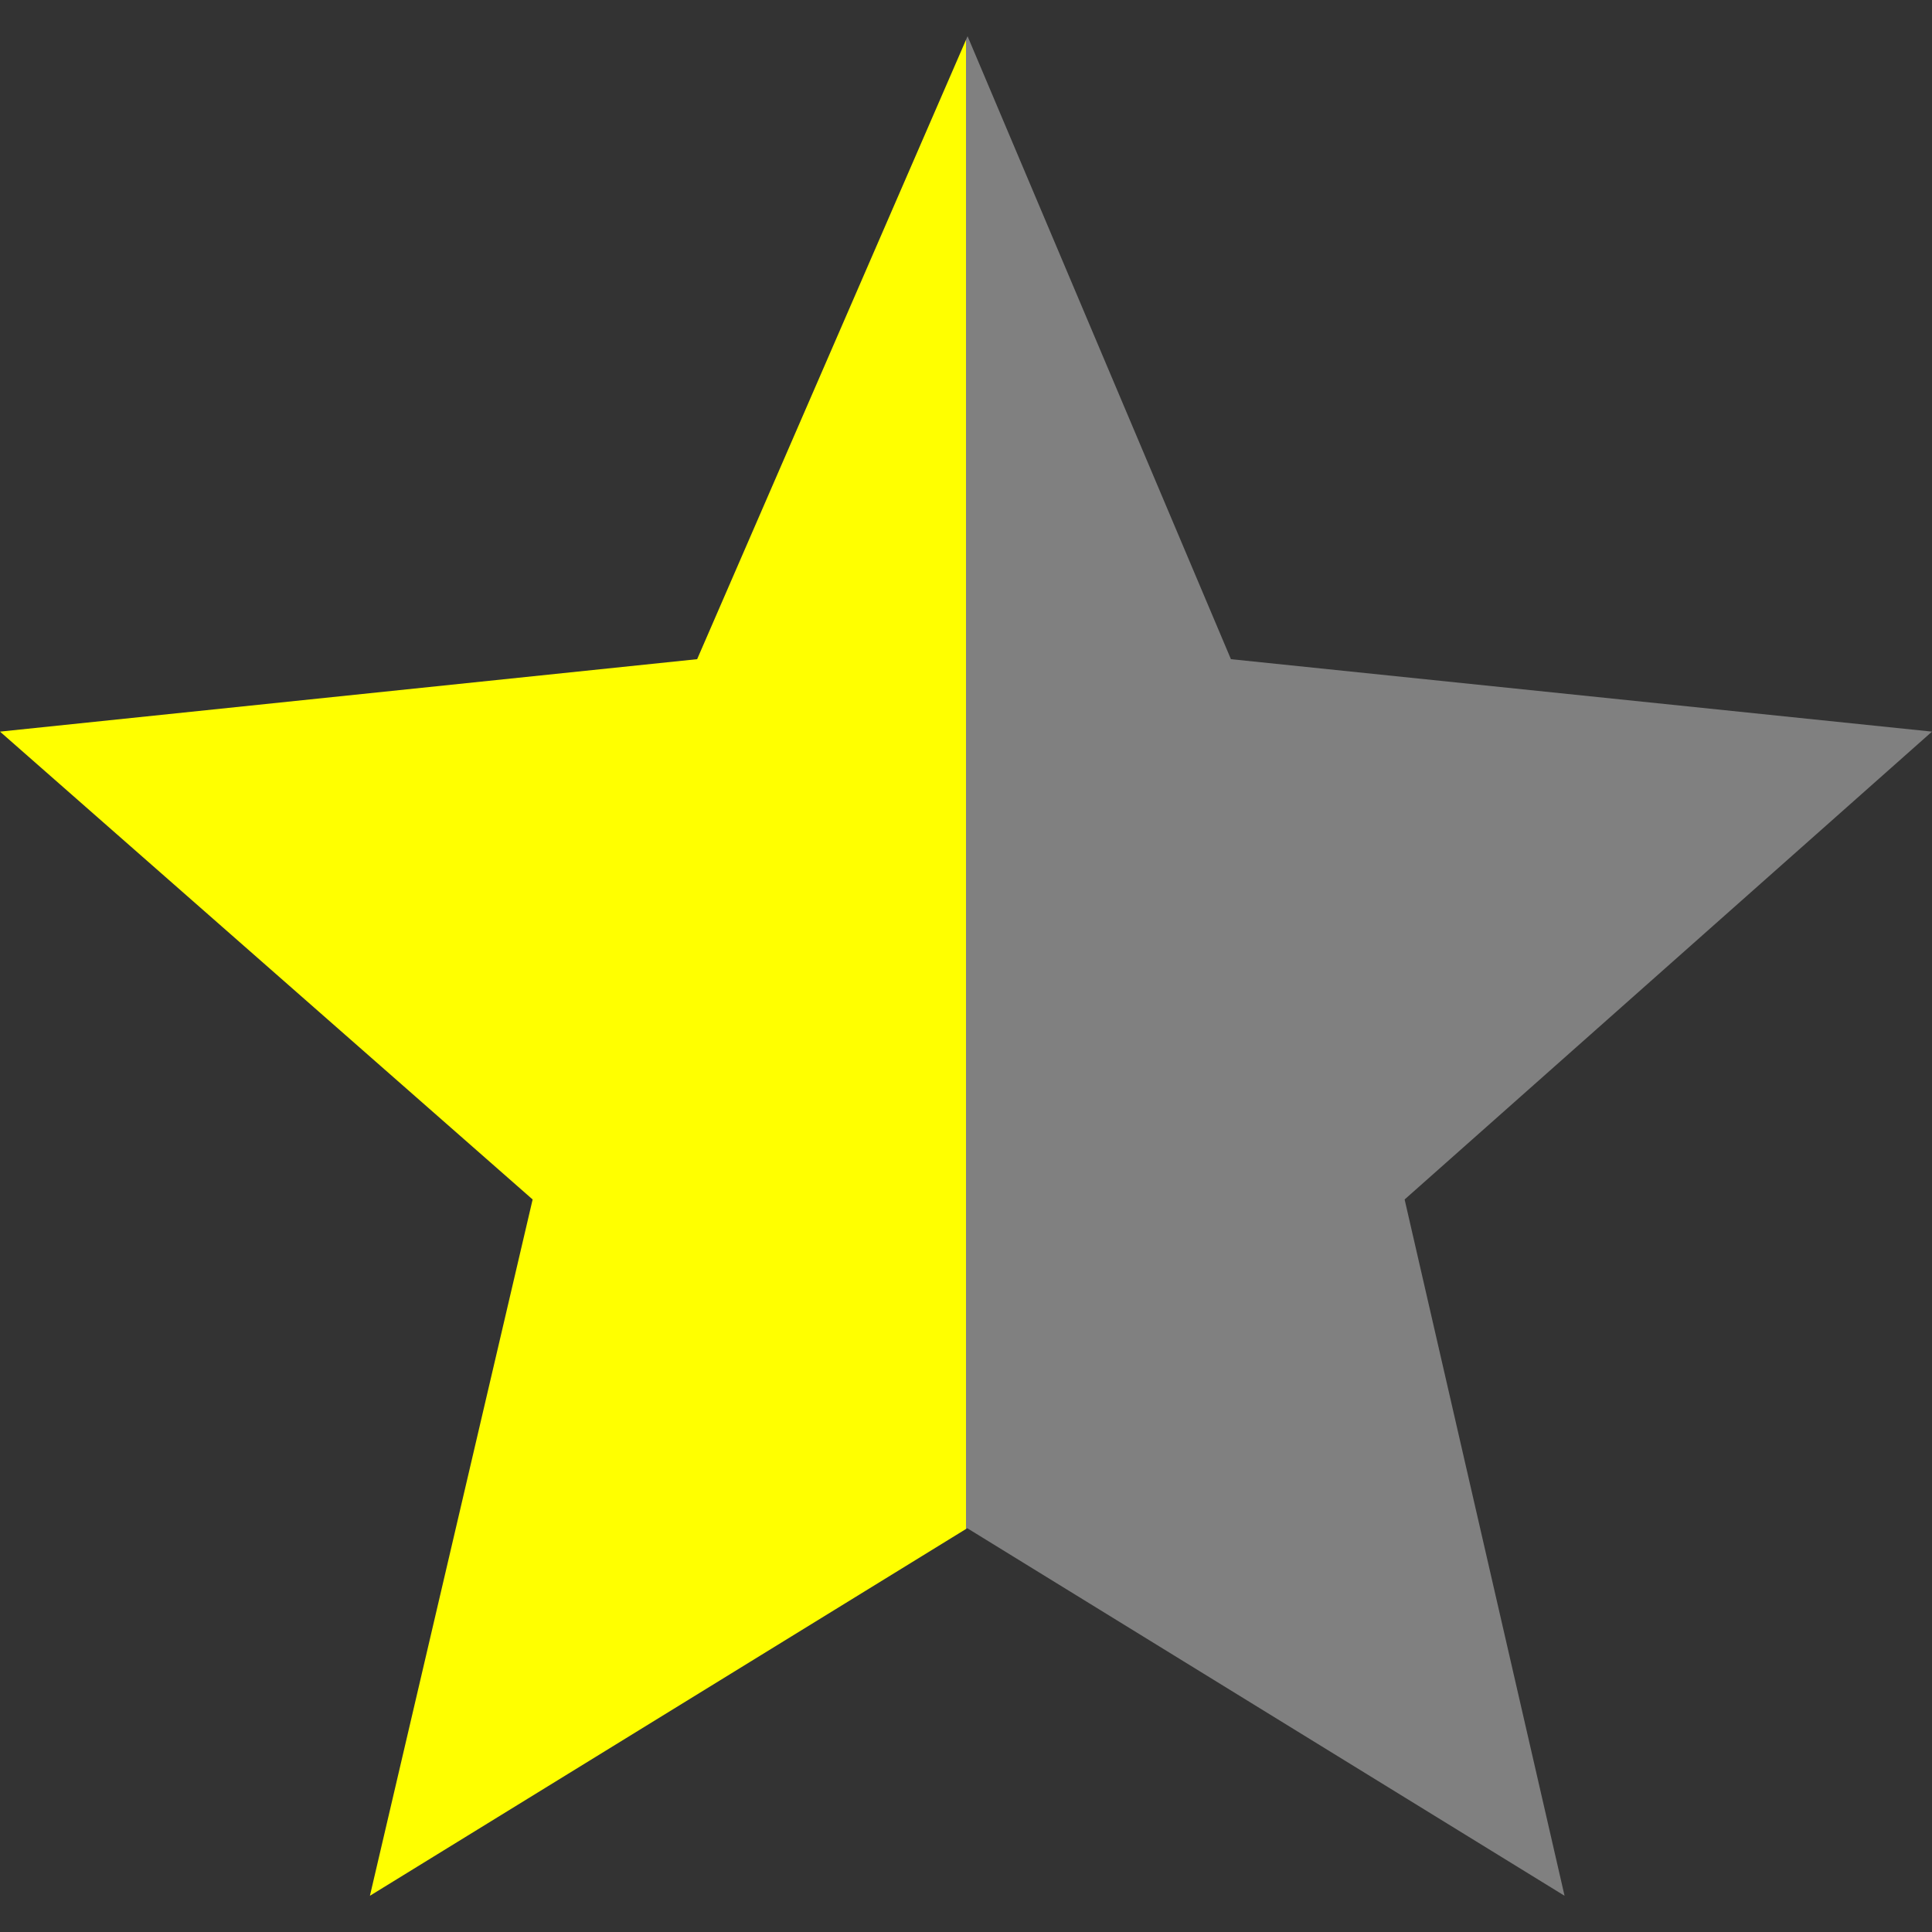 <svg xmlns="http://www.w3.org/2000/svg" xmlns:xlink="http://www.w3.org/1999/xlink" width="15px" height="15px" viewBox="0 0 32 32">
    <rect x="0" y="0" width="32" height="32" fill="#333333" stroke="none"/>
    <defs>
      <linearGradient id="grad">
        <stop offset="50%" stop-color="yellow"/>
        <stop offset="50%" stop-color="grey"/>
      </linearGradient>
    </defs>
    <path fill="url(#grad)" d="M20.388,10.918L32,12.118l-8.735,7.749L25.914,31.4l-9.893-6.088L6.127,31.4l2.695-11.533L0,12.118
  l11.547-1.2L16.026,0.6L20.388,10.918z"/>
  </svg>